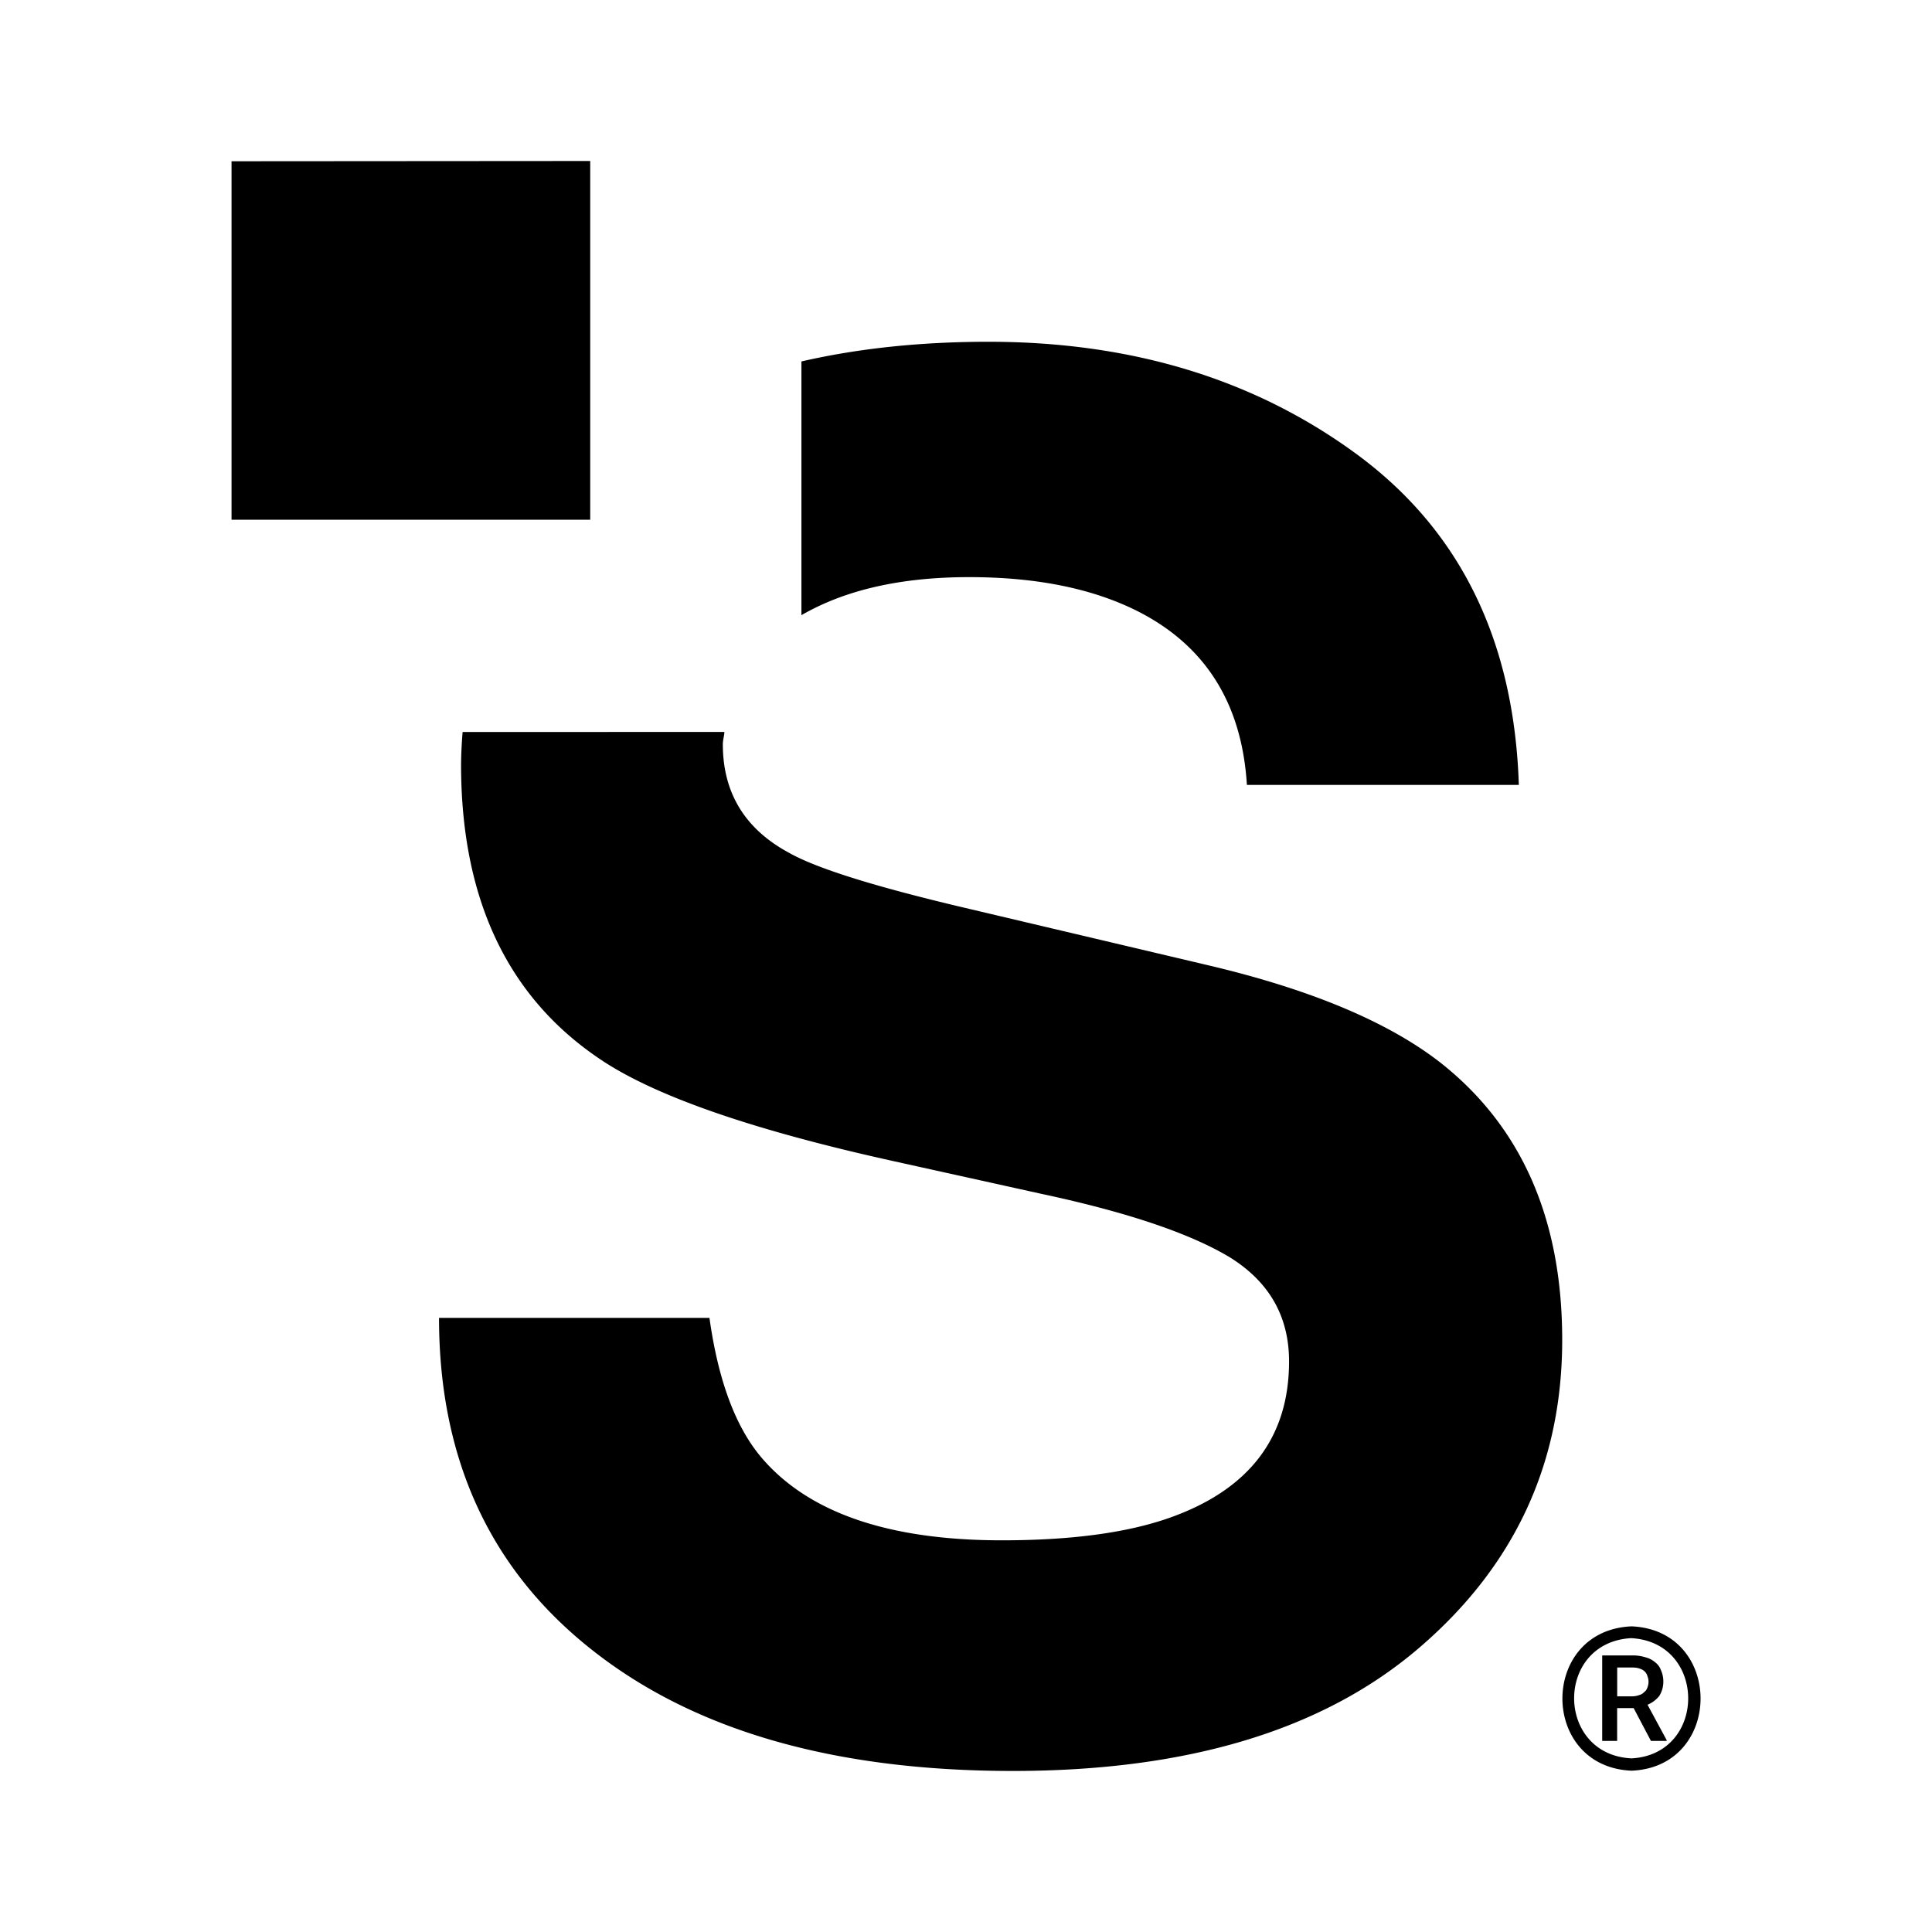 <svg xmlns="http://www.w3.org/2000/svg" width="100%" height="100%" viewBox="-3.2 -3.2 38.4 38.4"><path d="M8.527 0L1.402.005V7.13h7.129V-.001zm7.921 3.593c-1.375 0-2.609.136-3.719.391v5.043c.859-.496 1.959-.756 3.333-.756 1.333 0 2.448.224 3.349.677 1.348.683 2.072 1.833 2.172 3.453h5.405c-.093-2.865-1.161-5.041-3.187-6.547-2.032-1.505-4.485-2.261-7.355-2.261zM5.995 11.349a8.571 8.571 0 00-.031.645c0 2.645.905 4.589 2.719 5.828 1.077.745 3.041 1.432 5.905 2.063l2.917.645c1.708.365 2.953.787 3.74 1.261.785.489 1.176 1.177 1.176 2.068 0 1.52-.801 2.561-2.405 3.119-.844.292-1.943.437-3.303.437-2.26 0-3.859-.552-4.792-1.661-.509-.609-.848-1.531-1.02-2.76H5.526c0 2.803 1.015 5.005 3.047 6.604 2.031 1.604 4.817 2.401 8.359 2.401 3.475 0 6.161-.812 8.063-2.437s2.855-3.667 2.855-6.131c0-2.396-.803-4.229-2.407-5.5-1.036-.812-2.588-1.468-4.661-1.953l-4.724-1.115c-1.823-.427-3.016-.796-3.579-1.115-.875-.473-1.312-1.192-1.312-2.156 0-.083.027-.161.031-.244zm23.234 17.776c-1.833.077-1.833 2.792 0 2.869 1.828-.077 1.828-2.792 0-2.869zm-.021.235h.021c1.5.088 1.5 2.307 0 2.389-1.511-.072-1.527-2.291-.021-2.389zm-.563.343v1.699h.297v-.652h.328l.344.652h.312v-.016l-.38-.703a.577.577 0 00.235-.177.532.532 0 00.079-.287.544.544 0 00-.048-.224.33.33 0 00-.115-.156.47.47 0 00-.192-.099.847.847 0 00-.26-.037zm.298.24h.303c.047 0 .099.005.14.021.073.02.136.072.156.145a.3.3 0 010 .235.17.17 0 01-.063.088.2.2 0 01-.093.057.434.434 0 01-.14.027h-.303z"/></svg>